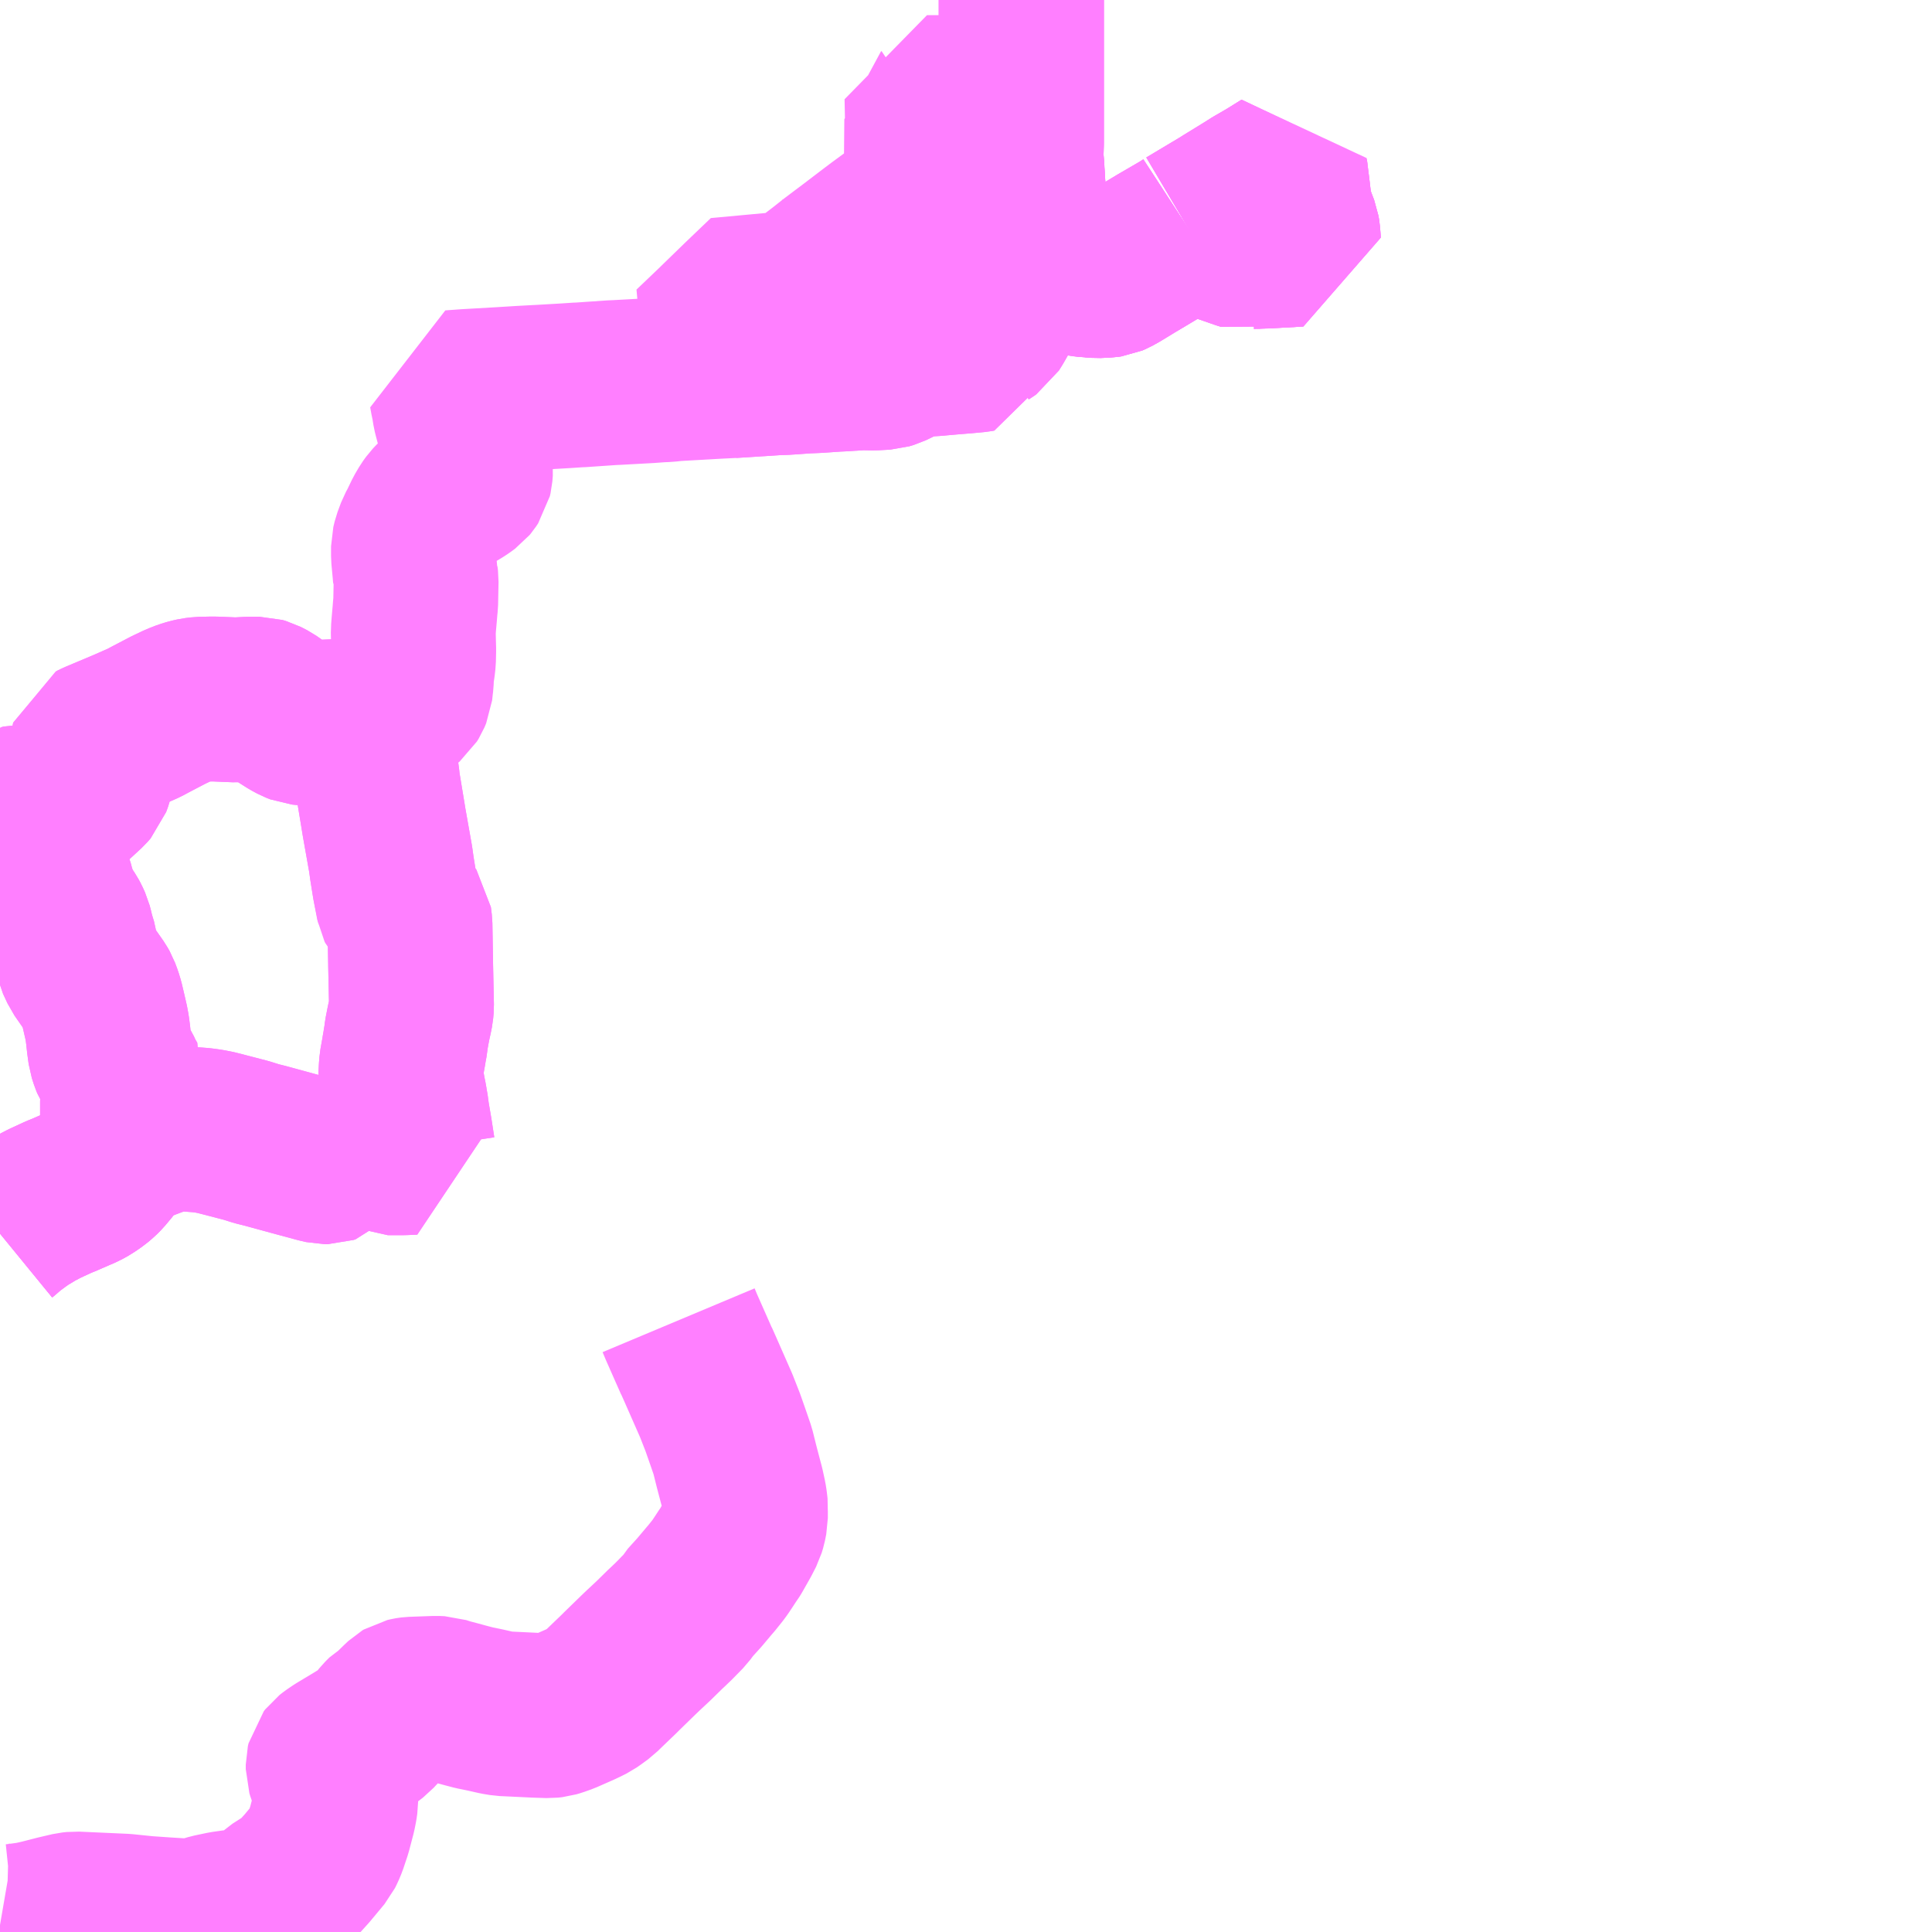 <?xml version="1.0" encoding="UTF-8"?>
<svg  xmlns="http://www.w3.org/2000/svg" xmlns:xlink="http://www.w3.org/1999/xlink" xmlns:go="http://purl.org/svgmap/profile" property="N07_001,N07_002,N07_003,N07_004,N07_005,N07_006,N07_007" viewBox="13913.086 -3770.508 8.789 8.789" go:dataArea="13913.0859375 -3770.5078125 8.7890625 8.7890625" >
<globalCoordinateSystem srsName="http://purl.org/crs/84" transform="matrix(100.0,0.0,0.0,-100.0,0.0,0.0)" />
<defs>
 <g id="p0" >
  <circle cx="0.0" cy="0.0" r="3" stroke="green" stroke-width="0.75" vector-effect="non-scaling-stroke" />
 </g>
</defs>
<g fill="none" fill-rule="evenodd" stroke="#FF00FF" stroke-width="0.75" opacity="0.5" vector-effect="non-scaling-stroke" stroke-linejoin="bevel" >
<path content="1,蒲原鉄道（株）・新潟交通（株）,村松駅～新潟駅間（磐越自動車道経由）「新潟行」,9.0,8.0,8.0," xlink:title="1" d="M13917.732,-3770.508L13917.732,-3770.481L13917.732,-3770.376L13917.732,-3770.333L13917.732,-3770.297L13917.732,-3770.272L13917.732,-3770.271L13917.732,-3770.169L13917.732,-3770.168L13917.732,-3770.064L13917.732,-3770.024L13917.732,-3769.963L13917.732,-3769.857L13917.731,-3769.792"/>
<path content="1,蒲原鉄道（株）・新潟交通（株）,村松駅～新潟駅間（磐越自動車道経由）「村松行」,9.0,8.0,8.0," xlink:title="1" d="M13917.732,-3770.508L13917.732,-3770.481L13917.732,-3770.376L13917.732,-3770.333L13917.732,-3770.297L13917.732,-3770.272L13917.732,-3770.271L13917.732,-3770.169L13917.732,-3770.168L13917.732,-3770.064L13917.732,-3770.024L13917.732,-3769.963L13917.732,-3769.857L13917.731,-3769.792"/>
<path content="2,加茂市,駅前～七谷方面（土倉）,5.0,5.0,5.0," xlink:title="2" d="M13913.086,-3764.896L13913.097,-3764.905L13913.122,-3764.927L13913.146,-3764.945L13913.173,-3764.965L13913.185,-3764.973L13913.19,-3764.977L13913.222,-3764.996L13913.241,-3765.008L13913.289,-3765.033L13913.354,-3765.063L13913.379,-3765.073L13913.388,-3765.077L13913.434,-3765.097L13913.462,-3765.109L13913.487,-3765.123L13913.516,-3765.143L13913.535,-3765.159L13913.55,-3765.174L13913.58,-3765.21L13913.603,-3765.242L13913.623,-3765.277"/>
<path content="2,加茂市,駅前～七谷方面（戸倉）,7.0,7.0,7.0," xlink:title="2" d="M13916.173,-3764.502L13916.186,-3764.471L13916.254,-3764.317L13916.255,-3764.316L13916.271,-3764.28L13916.344,-3764.114L13916.364,-3764.063L13916.373,-3764.04L13916.377,-3764.029L13916.399,-3763.966L13916.419,-3763.908L13916.438,-3763.832L13916.462,-3763.741L13916.472,-3763.695L13916.475,-3763.676L13916.477,-3763.659L13916.478,-3763.65L13916.477,-3763.636L13916.477,-3763.602L13916.471,-3763.572L13916.465,-3763.552L13916.445,-3763.513L13916.411,-3763.453L13916.403,-3763.44L13916.397,-3763.432L13916.38,-3763.406L13916.362,-3763.379L13916.351,-3763.364L13916.323,-3763.329L13916.31,-3763.314L13916.268,-3763.264L13916.22,-3763.211L13916.216,-3763.204L13916.215,-3763.204L13916.198,-3763.181L13916.152,-3763.134L13916.127,-3763.11L13916.112,-3763.096L13916.058,-3763.043L13916.013,-3763.001L13915.99,-3762.979L13915.917,-3762.908L13915.901,-3762.892L13915.826,-3762.82L13915.824,-3762.818L13915.814,-3762.808L13915.792,-3762.792L13915.788,-3762.789L13915.768,-3762.775L13915.746,-3762.764L13915.725,-3762.754L13915.65,-3762.721L13915.619,-3762.71L13915.602,-3762.705L13915.584,-3762.703L13915.523,-3762.705L13915.398,-3762.711L13915.376,-3762.712L13915.346,-3762.717L13915.293,-3762.729L13915.264,-3762.735L13915.244,-3762.739L13915.202,-3762.75L13915.158,-3762.762L13915.12,-3762.772L13915.092,-3762.781L13915.07,-3762.782L13914.96,-3762.778L13914.952,-3762.777L13914.946,-3762.776L13914.933,-3762.773L13914.928,-3762.77L13914.911,-3762.754L13914.871,-3762.715L13914.85,-3762.703L13914.831,-3762.684L13914.811,-3762.659L13914.792,-3762.639L13914.782,-3762.628L13914.765,-3762.615L13914.75,-3762.604L13914.703,-3762.575L13914.628,-3762.53L13914.603,-3762.513L13914.589,-3762.502L13914.582,-3762.493L13914.579,-3762.48L13914.579,-3762.46L13914.583,-3762.447L13914.591,-3762.426L13914.608,-3762.393L13914.612,-3762.379L13914.613,-3762.358L13914.613,-3762.31L13914.61,-3762.289L13914.604,-3762.259L13914.584,-3762.183L13914.565,-3762.126L13914.555,-3762.102L13914.547,-3762.086L13914.483,-3762.009L13914.455,-3761.978L13914.439,-3761.96L13914.4,-3761.929L13914.373,-3761.915L13914.338,-3761.888L13914.307,-3761.861L13914.286,-3761.845L13914.221,-3761.82L13914.196,-3761.812L13914.19,-3761.81L13914.154,-3761.81L13914.105,-3761.803L13914.048,-3761.791L13913.984,-3761.772L13913.969,-3761.768L13913.924,-3761.768L13913.901,-3761.771L13913.836,-3761.775L13913.749,-3761.781L13913.651,-3761.791L13913.429,-3761.801L13913.41,-3761.799L13913.35,-3761.785L13913.276,-3761.766L13913.241,-3761.758L13913.227,-3761.755L13913.191,-3761.75L13913.18,-3761.748L13913.151,-3761.745L13913.115,-3761.746L13913.086,-3761.751"/>
<path content="2,加茂市,駅前～七谷方面（村松）,3.0,3.0,3.0," xlink:title="2" d="M13913.628,-3765.292L13913.651,-3765.298L13913.664,-3765.3L13913.782,-3765.345L13913.883,-3765.38L13913.904,-3765.374L13913.997,-3765.367L13914.007,-3765.366L13914.036,-3765.362L13914.067,-3765.356L13914.106,-3765.346L13914.206,-3765.32L13914.254,-3765.305L13914.294,-3765.295L13914.422,-3765.26L13914.537,-3765.229L13914.563,-3765.223L13914.576,-3765.223L13914.585,-3765.226L13914.61,-3765.252L13914.636,-3765.291L13914.679,-3765.291L13914.753,-3765.291L13914.801,-3765.289L13914.808,-3765.287L13914.831,-3765.273L13914.85,-3765.264L13914.922,-3765.264L13914.968,-3765.266L13914.964,-3765.277L13914.951,-3765.361L13914.939,-3765.431L13914.932,-3765.484L13914.93,-3765.492L13914.925,-3765.52L13914.922,-3765.533L13914.911,-3765.597L13914.909,-3765.607L13914.911,-3765.645L13914.913,-3765.67L13914.923,-3765.726L13914.925,-3765.739L13914.93,-3765.766L13914.932,-3765.786L13914.934,-3765.794L13914.936,-3765.81L13914.945,-3765.856L13914.951,-3765.883L13914.956,-3765.908L13914.958,-3765.931L13914.954,-3766.12L13914.954,-3766.125L13914.951,-3766.303L13914.947,-3766.335L13914.93,-3766.359L13914.91,-3766.376L13914.901,-3766.386L13914.901,-3766.386L13914.881,-3766.482L13914.869,-3766.557L13914.863,-3766.6L13914.833,-3766.769L13914.828,-3766.8L13914.804,-3766.945L13914.803,-3766.958L13914.802,-3766.966L13914.794,-3767.025L13914.784,-3767.065L13914.781,-3767.073L13914.779,-3767.08L13914.779,-3767.082L13914.778,-3767.106L13914.783,-3767.177L13914.784,-3767.195L13914.781,-3767.216L13914.793,-3767.225L13914.807,-3767.235"/>
<path content="2,加茂市,駅前～七谷方面（村松）,3.0,3.0,3.0," xlink:title="2" d="M13913.086,-3764.896L13913.097,-3764.905L13913.122,-3764.927L13913.146,-3764.945L13913.173,-3764.965L13913.185,-3764.973L13913.19,-3764.977L13913.222,-3764.996L13913.241,-3765.008L13913.289,-3765.033L13913.354,-3765.063L13913.379,-3765.073L13913.388,-3765.077L13913.434,-3765.097L13913.462,-3765.109L13913.487,-3765.123L13913.516,-3765.143L13913.535,-3765.159L13913.55,-3765.174L13913.58,-3765.21L13913.603,-3765.242L13913.623,-3765.277L13913.628,-3765.292"/>
<path content="2,加茂市,駅前～七谷方面（村松）,3.0,3.0,3.0," xlink:title="2" d="M13914.807,-3767.235L13914.797,-3767.234L13914.787,-3767.233L13914.722,-3767.231L13914.652,-3767.227L13914.514,-3767.221L13914.472,-3767.219L13914.452,-3767.221L13914.434,-3767.228L13914.41,-3767.241L13914.369,-3767.267L13914.365,-3767.27L13914.311,-3767.308L13914.282,-3767.323L13914.268,-3767.327L13914.231,-3767.327L13914.214,-3767.327L13914.159,-3767.324L13914.064,-3767.328L13914.044,-3767.328L13913.999,-3767.327L13913.974,-3767.324L13913.952,-3767.319L13913.929,-3767.312L13913.901,-3767.301L13913.89,-3767.296L13913.854,-3767.279L13913.766,-3767.233L13913.742,-3767.22L13913.665,-3767.186L13913.658,-3767.183L13913.532,-3767.13L13913.519,-3767.124L13913.507,-3767.118L13913.505,-3767.111L13913.505,-3767.106L13913.506,-3767.057L13913.506,-3767.007L13913.506,-3767.001L13913.501,-3766.978L13913.498,-3766.966L13913.489,-3766.941L13913.475,-3766.925L13913.436,-3766.889L13913.402,-3766.858L13913.389,-3766.85L13913.351,-3766.835L13913.333,-3766.829L13913.322,-3766.827L13913.296,-3766.827L13913.274,-3766.829L13913.262,-3766.833L13913.243,-3766.837L13913.222,-3766.838L13913.194,-3766.839L13913.186,-3766.837L13913.174,-3766.828L13913.172,-3766.827L13913.166,-3766.823L13913.189,-3766.796L13913.215,-3766.775L13913.22,-3766.772L13913.228,-3766.767L13913.23,-3766.757L13913.247,-3766.723L13913.266,-3766.668L13913.273,-3766.652L13913.279,-3766.64L13913.286,-3766.605L13913.31,-3766.51L13913.313,-3766.5L13913.324,-3766.466L13913.327,-3766.452L13913.336,-3766.426L13913.341,-3766.407L13913.344,-3766.399L13913.357,-3766.374L13913.387,-3766.329L13913.394,-3766.316L13913.404,-3766.294L13913.409,-3766.275L13913.414,-3766.254L13913.422,-3766.226L13913.429,-3766.204L13913.432,-3766.18L13913.44,-3766.145L13913.46,-3766.102L13913.487,-3766.063L13913.522,-3766.013L13913.531,-3765.997L13913.541,-3765.97L13913.548,-3765.947L13913.557,-3765.909L13913.569,-3765.857L13913.574,-3765.83L13913.578,-3765.799L13913.582,-3765.762L13913.588,-3765.718L13913.597,-3765.69L13913.602,-3765.678L13913.627,-3765.638L13913.642,-3765.605L13913.661,-3765.573L13913.649,-3765.541L13913.647,-3765.529L13913.643,-3765.498L13913.643,-3765.487L13913.643,-3765.467L13913.643,-3765.416L13913.641,-3765.377L13913.64,-3765.365L13913.639,-3765.345L13913.637,-3765.326L13913.634,-3765.309L13913.628,-3765.292"/>
<path content="2,加茂市,駅前～七谷方面（村松）,3.0,3.0,3.0," xlink:title="2" d="M13914.807,-3767.235L13914.889,-3767.293L13914.911,-3767.31L13914.936,-3767.331L13914.944,-3767.344L13914.952,-3767.363L13914.953,-3767.372L13914.955,-3767.391L13914.957,-3767.407L13914.958,-3767.434L13914.96,-3767.453L13914.964,-3767.479L13914.967,-3767.505L13914.968,-3767.552L13914.967,-3767.589L13914.966,-3767.637L13914.967,-3767.648L13914.968,-3767.663L13914.973,-3767.72L13914.975,-3767.745L13914.977,-3767.763L13914.979,-3767.868L13914.977,-3767.885L13914.975,-3767.889L13914.973,-3767.913L13914.967,-3767.977L13914.967,-3768.023L13914.973,-3768.048L13914.989,-3768.091L13915.001,-3768.113L13915.025,-3768.163L13915.042,-3768.192L13915.055,-3768.21L13915.072,-3768.228L13915.088,-3768.241L13915.098,-3768.247L13915.099,-3768.248L13915.168,-3768.287L13915.188,-3768.3L13915.207,-3768.314L13915.212,-3768.32L13915.222,-3768.335L13915.225,-3768.348L13915.227,-3768.373L13915.224,-3768.408L13915.224,-3768.411L13915.213,-3768.45L13915.197,-3768.495L13915.186,-3768.527L13915.176,-3768.562L13915.168,-3768.584L13915.16,-3768.614L13915.155,-3768.634L13915.149,-3768.672L13915.145,-3768.689L13915.139,-3768.722L13915.208,-3768.727L13915.364,-3768.736L13915.461,-3768.742L13915.535,-3768.746L13915.537,-3768.746L13915.658,-3768.753L13915.718,-3768.757L13915.724,-3768.757L13915.87,-3768.767L13915.893,-3768.768L13916.038,-3768.776L13916.093,-3768.78L13916.102,-3768.78L13916.129,-3768.782L13916.138,-3768.783L13916.158,-3768.785L13916.352,-3768.796L13916.413,-3768.799L13916.631,-3768.813L13916.646,-3768.813L13916.65,-3768.813L13916.664,-3768.814L13916.681,-3768.815L13916.751,-3768.82L13916.799,-3768.822L13916.888,-3768.828L13916.91,-3768.829L13917.007,-3768.835L13917.062,-3768.834L13917.115,-3768.837L13917.135,-3768.843L13917.164,-3768.857L13917.176,-3768.863L13917.19,-3768.872L13917.192,-3768.873L13917.194,-3768.874L13917.222,-3768.887L13917.232,-3768.891L13917.255,-3768.894L13917.338,-3768.899L13917.371,-3768.902L13917.405,-3768.905L13917.478,-3768.911L13917.531,-3768.916L13917.542,-3768.918L13917.545,-3768.933L13917.567,-3769.009L13917.575,-3769.014L13917.585,-3769.021L13917.6,-3769.045L13917.641,-3769.117L13917.65,-3769.134L13917.666,-3769.15L13917.696,-3769.145L13917.717,-3769.142L13917.721,-3769.153L13917.732,-3769.182L13917.742,-3769.212L13917.749,-3769.235L13917.775,-3769.312L13917.78,-3769.327L13917.799,-3769.386L13917.803,-3769.403L13917.79,-3769.424L13917.78,-3769.449L13917.771,-3769.479L13917.766,-3769.505L13917.762,-3769.519L13917.746,-3769.591L13917.743,-3769.611L13917.741,-3769.64L13917.74,-3769.659L13917.735,-3769.744L13917.731,-3769.792"/>
<path content="2,加茂市,駅前～七谷方面（牧）,1.0,1.0,1.0," xlink:title="2" d="M13913.086,-3764.896L13913.097,-3764.905L13913.122,-3764.927L13913.146,-3764.945L13913.173,-3764.965L13913.185,-3764.973L13913.19,-3764.977L13913.222,-3764.996L13913.241,-3765.008L13913.289,-3765.033L13913.354,-3765.063L13913.379,-3765.073L13913.388,-3765.077L13913.434,-3765.097L13913.462,-3765.109L13913.487,-3765.123L13913.516,-3765.143L13913.535,-3765.159L13913.55,-3765.174L13913.58,-3765.21L13913.603,-3765.242L13913.623,-3765.277L13913.628,-3765.292L13913.651,-3765.298L13913.664,-3765.3L13913.782,-3765.345L13913.883,-3765.38L13913.904,-3765.374L13913.997,-3765.367L13914.007,-3765.366L13914.036,-3765.362L13914.067,-3765.356L13914.106,-3765.346L13914.206,-3765.32L13914.254,-3765.305L13914.294,-3765.295L13914.422,-3765.26L13914.537,-3765.229L13914.563,-3765.223L13914.576,-3765.223L13914.585,-3765.226L13914.61,-3765.252L13914.636,-3765.291L13914.679,-3765.291L13914.753,-3765.291L13914.801,-3765.289L13914.808,-3765.287L13914.831,-3765.273L13914.85,-3765.264L13914.922,-3765.264L13914.968,-3765.266L13914.964,-3765.277L13914.951,-3765.361L13914.939,-3765.431L13914.935,-3765.451L13914.932,-3765.484L13914.93,-3765.492L13914.925,-3765.52L13914.922,-3765.533L13914.911,-3765.597L13914.909,-3765.607L13914.911,-3765.645L13914.913,-3765.67L13914.923,-3765.726L13914.925,-3765.739L13914.93,-3765.766L13914.932,-3765.786L13914.934,-3765.794L13914.936,-3765.81L13914.945,-3765.856L13914.951,-3765.883L13914.956,-3765.908L13914.958,-3765.931L13914.954,-3766.12L13914.954,-3766.125L13914.951,-3766.303L13914.947,-3766.335L13914.93,-3766.359L13914.91,-3766.376L13914.901,-3766.386L13914.901,-3766.386L13914.898,-3766.392L13914.881,-3766.482L13914.869,-3766.557L13914.863,-3766.6L13914.833,-3766.769L13914.828,-3766.8L13914.804,-3766.945L13914.803,-3766.958L13914.802,-3766.966L13914.794,-3767.025L13914.79,-3767.044L13914.784,-3767.065L13914.781,-3767.073L13914.779,-3767.08L13914.779,-3767.082L13914.778,-3767.106L13914.783,-3767.177L13914.784,-3767.195L13914.781,-3767.216L13914.793,-3767.225L13914.807,-3767.235L13914.797,-3767.234L13914.787,-3767.233L13914.722,-3767.231L13914.652,-3767.227L13914.514,-3767.221L13914.472,-3767.219L13914.452,-3767.221L13914.434,-3767.228L13914.41,-3767.241L13914.369,-3767.267L13914.365,-3767.27L13914.311,-3767.308L13914.282,-3767.323L13914.268,-3767.327L13914.231,-3767.327L13914.214,-3767.327L13914.159,-3767.324L13914.064,-3767.328L13914.044,-3767.328L13913.999,-3767.327L13913.974,-3767.324L13913.952,-3767.319L13913.929,-3767.312L13913.901,-3767.301L13913.89,-3767.296L13913.854,-3767.279L13913.766,-3767.233L13913.742,-3767.22L13913.665,-3767.186L13913.658,-3767.183L13913.532,-3767.13L13913.507,-3767.118L13913.505,-3767.111L13913.505,-3767.106L13913.506,-3767.057L13913.506,-3767.007L13913.506,-3767.001L13913.501,-3766.978L13913.498,-3766.966L13913.489,-3766.941L13913.475,-3766.925L13913.436,-3766.889L13913.402,-3766.858L13913.389,-3766.85L13913.351,-3766.835L13913.333,-3766.829L13913.322,-3766.827L13913.296,-3766.827L13913.274,-3766.829L13913.262,-3766.833L13913.243,-3766.837L13913.222,-3766.838L13913.194,-3766.839L13913.186,-3766.837L13913.174,-3766.828L13913.172,-3766.827L13913.166,-3766.823L13913.189,-3766.796L13913.215,-3766.775L13913.22,-3766.772L13913.228,-3766.767L13913.23,-3766.757L13913.247,-3766.723L13913.266,-3766.668L13913.273,-3766.652L13913.279,-3766.64L13913.286,-3766.605L13913.31,-3766.51L13913.313,-3766.5L13913.324,-3766.466L13913.327,-3766.452L13913.336,-3766.426L13913.341,-3766.407L13913.344,-3766.399L13913.357,-3766.374L13913.387,-3766.329L13913.394,-3766.316L13913.404,-3766.294L13913.409,-3766.275L13913.414,-3766.254L13913.422,-3766.226L13913.429,-3766.204L13913.432,-3766.18L13913.44,-3766.145L13913.46,-3766.102L13913.487,-3766.063L13913.522,-3766.013L13913.531,-3765.997L13913.541,-3765.97L13913.548,-3765.947L13913.557,-3765.909L13913.569,-3765.857L13913.574,-3765.83L13913.578,-3765.799L13913.582,-3765.762L13913.588,-3765.718L13913.597,-3765.69L13913.602,-3765.678L13913.627,-3765.638L13913.642,-3765.605L13913.661,-3765.573L13913.649,-3765.541"/>
<path content="3,五泉市,五泉高校前-さくらアリーナ前-五泉高校前線,16.0,12.0,12.0," xlink:title="3" d="M13918.492,-3769.469L13918.519,-3769.485L13918.554,-3769.506L13918.656,-3769.567L13918.665,-3769.573L13918.753,-3769.627L13918.761,-3769.632L13918.799,-3769.656L13918.858,-3769.69L13918.932,-3769.736L13918.944,-3769.64L13918.948,-3769.604L13918.954,-3769.559L13918.972,-3769.503L13918.987,-3769.464L13918.99,-3769.446L13918.994,-3769.397L13918.851,-3769.389L13918.771,-3769.385L13918.753,-3769.379L13918.734,-3769.385L13918.492,-3769.469"/>
<path content="3,五泉市,五泉高校前-さくらアリーナ前-五泉高校前線,16.0,12.0,12.0," xlink:title="3" d="M13917.732,-3770.508L13917.732,-3770.481L13917.732,-3770.376L13917.732,-3770.333L13917.732,-3770.297L13917.732,-3770.272L13917.732,-3770.271L13917.732,-3770.169L13917.732,-3770.168L13917.732,-3770.064L13917.732,-3770.024L13917.732,-3769.963L13917.732,-3769.857L13917.731,-3769.792L13917.735,-3769.744L13917.74,-3769.659L13917.741,-3769.64L13917.743,-3769.611L13917.746,-3769.591L13917.762,-3769.519L13917.766,-3769.505L13917.771,-3769.479L13917.78,-3769.449L13917.79,-3769.424L13917.803,-3769.403L13917.799,-3769.386L13917.78,-3769.327L13917.775,-3769.312L13917.796,-3769.308L13917.876,-3769.29L13917.891,-3769.286L13917.924,-3769.28L13918.005,-3769.261L13918.052,-3769.256L13918.076,-3769.254L13918.12,-3769.256L13918.134,-3769.258L13918.148,-3769.264L13918.173,-3769.278L13918.237,-3769.317L13918.269,-3769.336L13918.359,-3769.39L13918.469,-3769.454L13918.492,-3769.469"/>
<path content="3,五泉市,五泉高校前-さくらアリーナ前-村松駅前線,16.0,12.0,12.0," xlink:title="3" d="M13918.492,-3769.469L13918.519,-3769.485L13918.554,-3769.506L13918.656,-3769.567L13918.665,-3769.573L13918.753,-3769.627L13918.761,-3769.632L13918.799,-3769.656L13918.858,-3769.69L13918.932,-3769.736L13918.944,-3769.64L13918.954,-3769.559L13918.965,-3769.521L13918.972,-3769.503L13918.987,-3769.464L13918.99,-3769.446L13918.994,-3769.397L13918.851,-3769.389L13918.797,-3769.388L13918.771,-3769.385L13918.753,-3769.379L13918.734,-3769.385L13918.492,-3769.469"/>
<path content="3,五泉市,五泉高校前-さくらアリーナ前-村松駅前線,16.0,12.0,12.0," xlink:title="3" d="M13917.732,-3770.508L13917.732,-3770.481L13917.732,-3770.376L13917.732,-3770.333L13917.732,-3770.297L13917.732,-3770.272L13917.732,-3770.271L13917.732,-3770.169L13917.732,-3770.168L13917.732,-3770.064L13917.732,-3770.024L13917.732,-3769.963L13917.732,-3769.857L13917.731,-3769.792L13917.741,-3769.64L13917.743,-3769.611L13917.746,-3769.591L13917.762,-3769.519L13917.766,-3769.505L13917.771,-3769.479L13917.78,-3769.449L13917.79,-3769.424L13917.803,-3769.403L13917.799,-3769.386L13917.78,-3769.327L13917.775,-3769.312L13917.796,-3769.308L13917.876,-3769.29L13917.891,-3769.286L13917.924,-3769.28L13918.005,-3769.261L13918.045,-3769.255L13918.052,-3769.256L13918.076,-3769.254L13918.12,-3769.256L13918.134,-3769.258L13918.148,-3769.264L13918.173,-3769.278L13918.237,-3769.317L13918.269,-3769.336L13918.359,-3769.39L13918.469,-3769.454L13918.492,-3769.469"/>
<path content="3,五泉市,五泉高校前-村松駅前線,10.0,7.0,7.0," xlink:title="3" d="M13917.732,-3770.508L13917.732,-3770.481L13917.732,-3770.376L13917.732,-3770.333L13917.732,-3770.297L13917.732,-3770.272L13917.732,-3770.271L13917.732,-3770.169L13917.732,-3770.168L13917.732,-3770.064L13917.732,-3770.024L13917.732,-3769.963L13917.732,-3769.857L13917.731,-3769.792"/>
<path content="3,五泉市,（循環）五泉高校前-さくらアリーナ前・村松支所-五泉高校前線,10.0,7.0,7.0," xlink:title="3" d="M13917.749,-3769.235L13917.721,-3769.239L13917.595,-3769.26L13917.524,-3769.273L13917.489,-3769.279L13917.414,-3769.292L13917.421,-3769.334"/>
<path content="3,五泉市,（循環）五泉高校前-さくらアリーナ前・村松支所-五泉高校前線,10.0,7.0,7.0," xlink:title="3" d="M13917.749,-3769.235L13917.742,-3769.212L13917.732,-3769.182L13917.721,-3769.153L13917.717,-3769.142L13917.696,-3769.145L13917.666,-3769.15L13917.65,-3769.134L13917.641,-3769.117L13917.6,-3769.045L13917.585,-3769.021L13917.575,-3769.014L13917.567,-3769.009L13917.545,-3768.933L13917.542,-3768.918L13917.531,-3768.916L13917.478,-3768.911L13917.405,-3768.905L13917.371,-3768.902L13917.338,-3768.899L13917.255,-3768.894L13917.232,-3768.891L13917.222,-3768.887L13917.194,-3768.874L13917.192,-3768.873L13917.19,-3768.872L13917.176,-3768.863L13917.164,-3768.857L13917.135,-3768.843L13917.115,-3768.837L13917.062,-3768.834L13917.007,-3768.835L13916.91,-3768.829L13916.888,-3768.828L13916.799,-3768.822L13916.751,-3768.82L13916.681,-3768.815L13916.664,-3768.814L13916.65,-3768.813L13916.646,-3768.813L13916.631,-3768.813L13916.413,-3768.799L13916.408,-3768.809L13916.36,-3768.839L13916.269,-3768.9L13916.24,-3768.919L13916.281,-3768.958L13916.35,-3769.024L13916.356,-3769.03L13916.464,-3769.135L13916.579,-3769.245L13916.605,-3769.228L13916.633,-3769.225L13916.644,-3769.222L13916.756,-3769.21L13916.766,-3769.218L13916.83,-3769.267L13916.882,-3769.308L13916.927,-3769.342L13916.971,-3769.375L13917.043,-3769.43L13917.092,-3769.467L13917.175,-3769.528L13917.183,-3769.534L13917.237,-3769.568L13917.284,-3769.599L13917.301,-3769.615L13917.3,-3769.622L13917.3,-3769.727L13917.3,-3769.744L13917.301,-3769.855L13917.301,-3769.856L13917.302,-3769.962L13917.305,-3769.964L13917.303,-3770.064L13917.522,-3770.064L13917.535,-3770.063L13917.732,-3770.064"/>
<path content="3,五泉市,（循環）五泉高校前-さくらアリーナ前・村松支所-五泉高校前線,10.0,7.0,7.0," xlink:title="3" d="M13917.775,-3769.312L13917.749,-3769.235"/>
<path content="3,五泉市,（循環）五泉高校前-さくらアリーナ前・村松支所-五泉高校前線,10.0,7.0,7.0," xlink:title="3" d="M13917.775,-3769.312L13917.796,-3769.308L13917.876,-3769.29L13917.891,-3769.286L13917.924,-3769.28L13918.005,-3769.261L13918.052,-3769.256L13918.076,-3769.254L13918.12,-3769.256L13918.134,-3769.258L13918.148,-3769.264L13918.173,-3769.278L13918.237,-3769.317L13918.269,-3769.336L13918.359,-3769.39L13918.469,-3769.454L13918.492,-3769.469"/>
<path content="3,五泉市,（循環）五泉高校前-さくらアリーナ前・村松支所-五泉高校前線,10.0,7.0,7.0," xlink:title="3" d="M13918.492,-3769.469L13918.519,-3769.485L13918.554,-3769.506L13918.656,-3769.567L13918.665,-3769.573L13918.753,-3769.627L13918.761,-3769.632L13918.799,-3769.656L13918.805,-3769.659L13918.858,-3769.69L13918.932,-3769.736L13918.935,-3769.715L13918.939,-3769.678L13918.942,-3769.659L13918.944,-3769.64L13918.954,-3769.559L13918.965,-3769.521L13918.972,-3769.503L13918.987,-3769.464L13918.99,-3769.446L13918.994,-3769.397L13918.851,-3769.389L13918.797,-3769.388L13918.771,-3769.385L13918.753,-3769.379L13918.734,-3769.385L13918.492,-3769.469"/>
<path content="3,五泉市,（循環）五泉高校前-さくらアリーナ前・村松支所-五泉高校前線,10.0,7.0,7.0," xlink:title="3" d="M13917.732,-3770.064L13917.732,-3770.024L13917.732,-3769.963L13917.732,-3769.857L13917.731,-3769.792L13917.741,-3769.64L13917.743,-3769.611L13917.746,-3769.591L13917.762,-3769.519L13917.766,-3769.505L13917.771,-3769.479L13917.78,-3769.449L13917.79,-3769.424L13917.803,-3769.403L13917.799,-3769.386L13917.78,-3769.327L13917.775,-3769.312"/>
<path content="3,五泉市,（循環）五泉高校前-さくらアリーナ前・村松支所-五泉高校前線,10.0,7.0,7.0," xlink:title="3" d="M13917.732,-3770.508L13917.732,-3770.481L13917.732,-3770.376L13917.732,-3770.333L13917.732,-3770.297L13917.732,-3770.272L13917.732,-3770.271L13917.732,-3770.169L13917.732,-3770.168L13917.732,-3770.064"/>
</g>
</svg>
